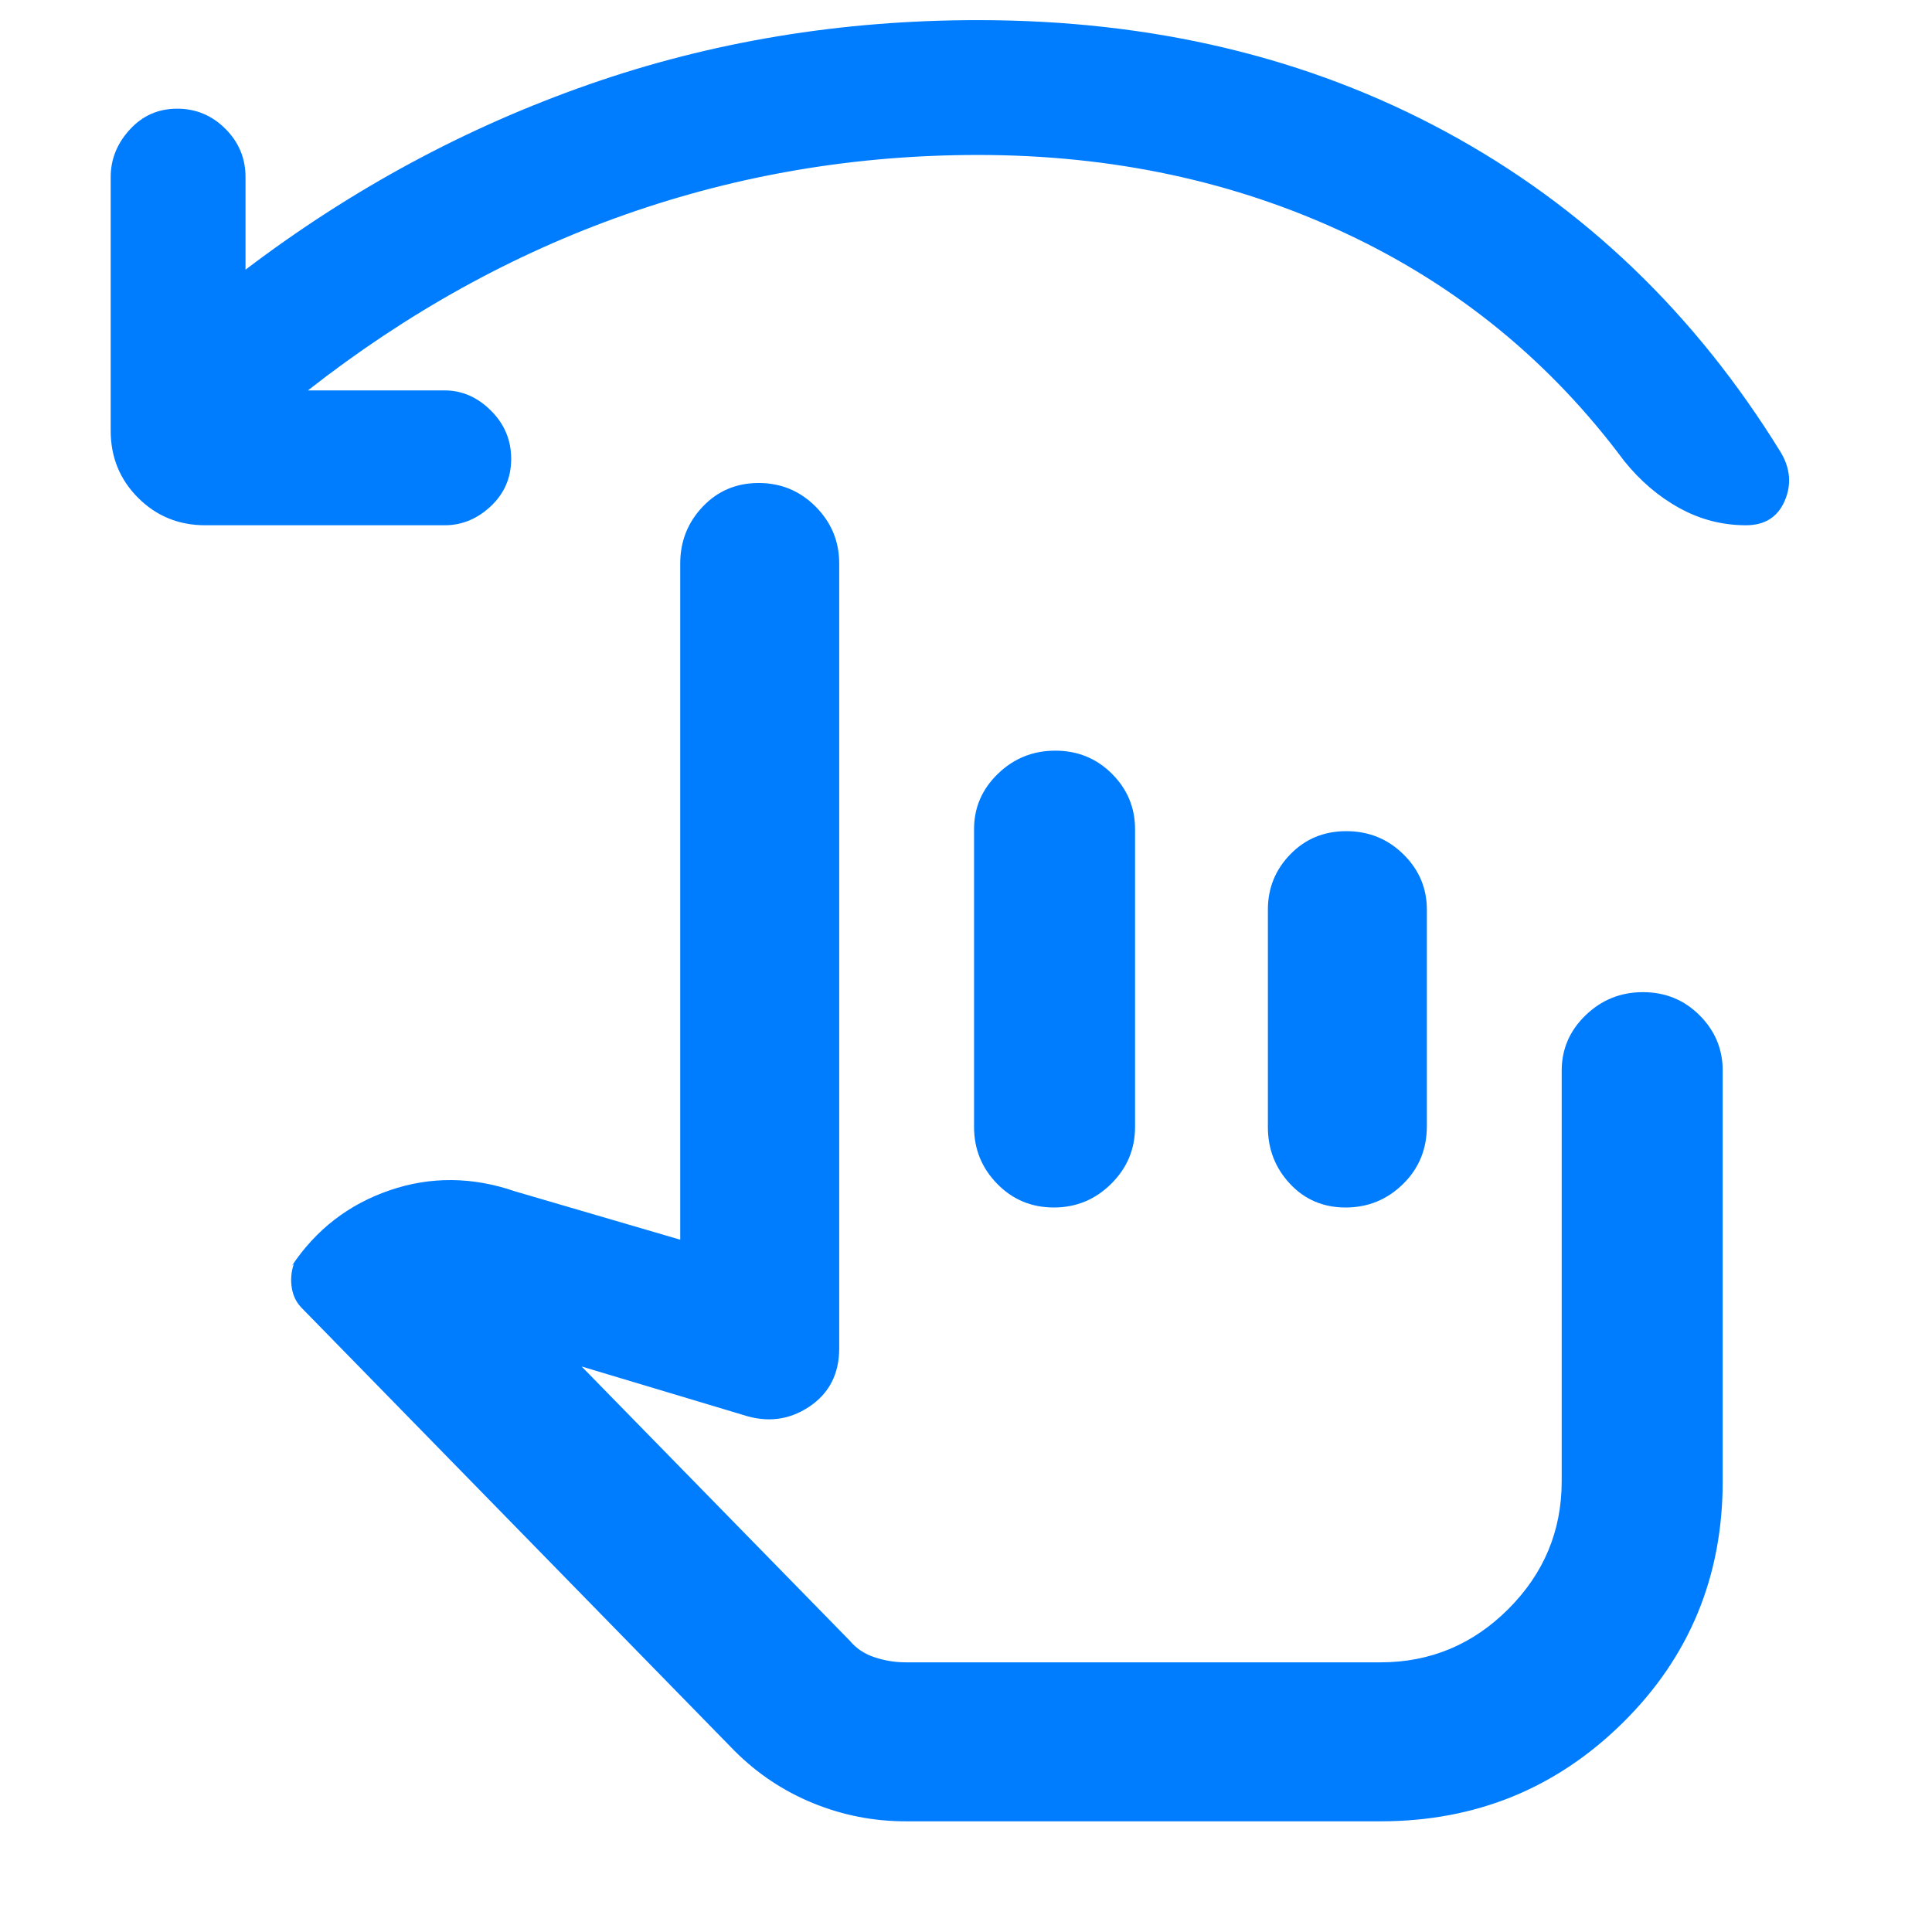 <svg xmlns="http://www.w3.org/2000/svg" height="48" viewBox="0 -960 960 960" width="48"><path fill="rgb(0, 125, 255)" d="M153-766h68q12.83 0 22.92 10Q254-746 254-732t-10.08 23.5Q233.83-699 221-699H102q-19.75 0-33.37-13.63Q55-726.25 55-746v-126q0-13.27 9.5-23.63Q74-906 88-906t24 10q10 10 10 24v46q79-60 170.5-92T486-950q129.93 0 232.47 55.5Q821-839 885-735q7 12 1.75 24t-19.19 12q-17.56 0-33.03-8.52Q819.06-716.03 807-731q-55-74-138.22-113-83.21-39-182.78-39-90.97 0-174.98 29.5Q227-824 153-766ZM450-55q-23.88 0-45.94-9T365-90L150-310q-4-4-5-10t1-12l-1 1q18-27 48.5-37.5t62.5.5l82 24v-336q0-16.47 11.18-28.24Q360.35-720 376.98-720q16.63 0 28.33 11.76Q417-696.47 417-680v390q0 19.09-15 29.05-15 9.95-33 3.95l-80-24 133.18 136.18q4.82 5.82 12.43 8.32 7.61 2.5 15.39 2.5h236q37 0 63.5-26.5T776-224v-204q0-16.05 11.87-27.52Q799.74-467 816.37-467q16.63 0 28.13 11.48Q856-444.05 856-428v204q0 71-49.62 120T686-55H450Zm74.37-532q16.63 0 28.13 11.47Q564-564.05 564-548v148q0 16.48-11.87 28.24Q540.26-360 523.63-360q-16.63 0-28.13-11.76T484-400v-148q0-16.05 11.87-27.53Q507.74-587 524.37-587Zm144.61 40q16.63 0 28.33 11.47Q709-524.05 709-508v107.53q0 17.22-11.87 28.84Q685.26-360 668.63-360 652-360 641-371.76T630-400v-108q0-16.05 11.18-27.53Q652.35-547 668.98-547ZM601-258Z"/></svg>